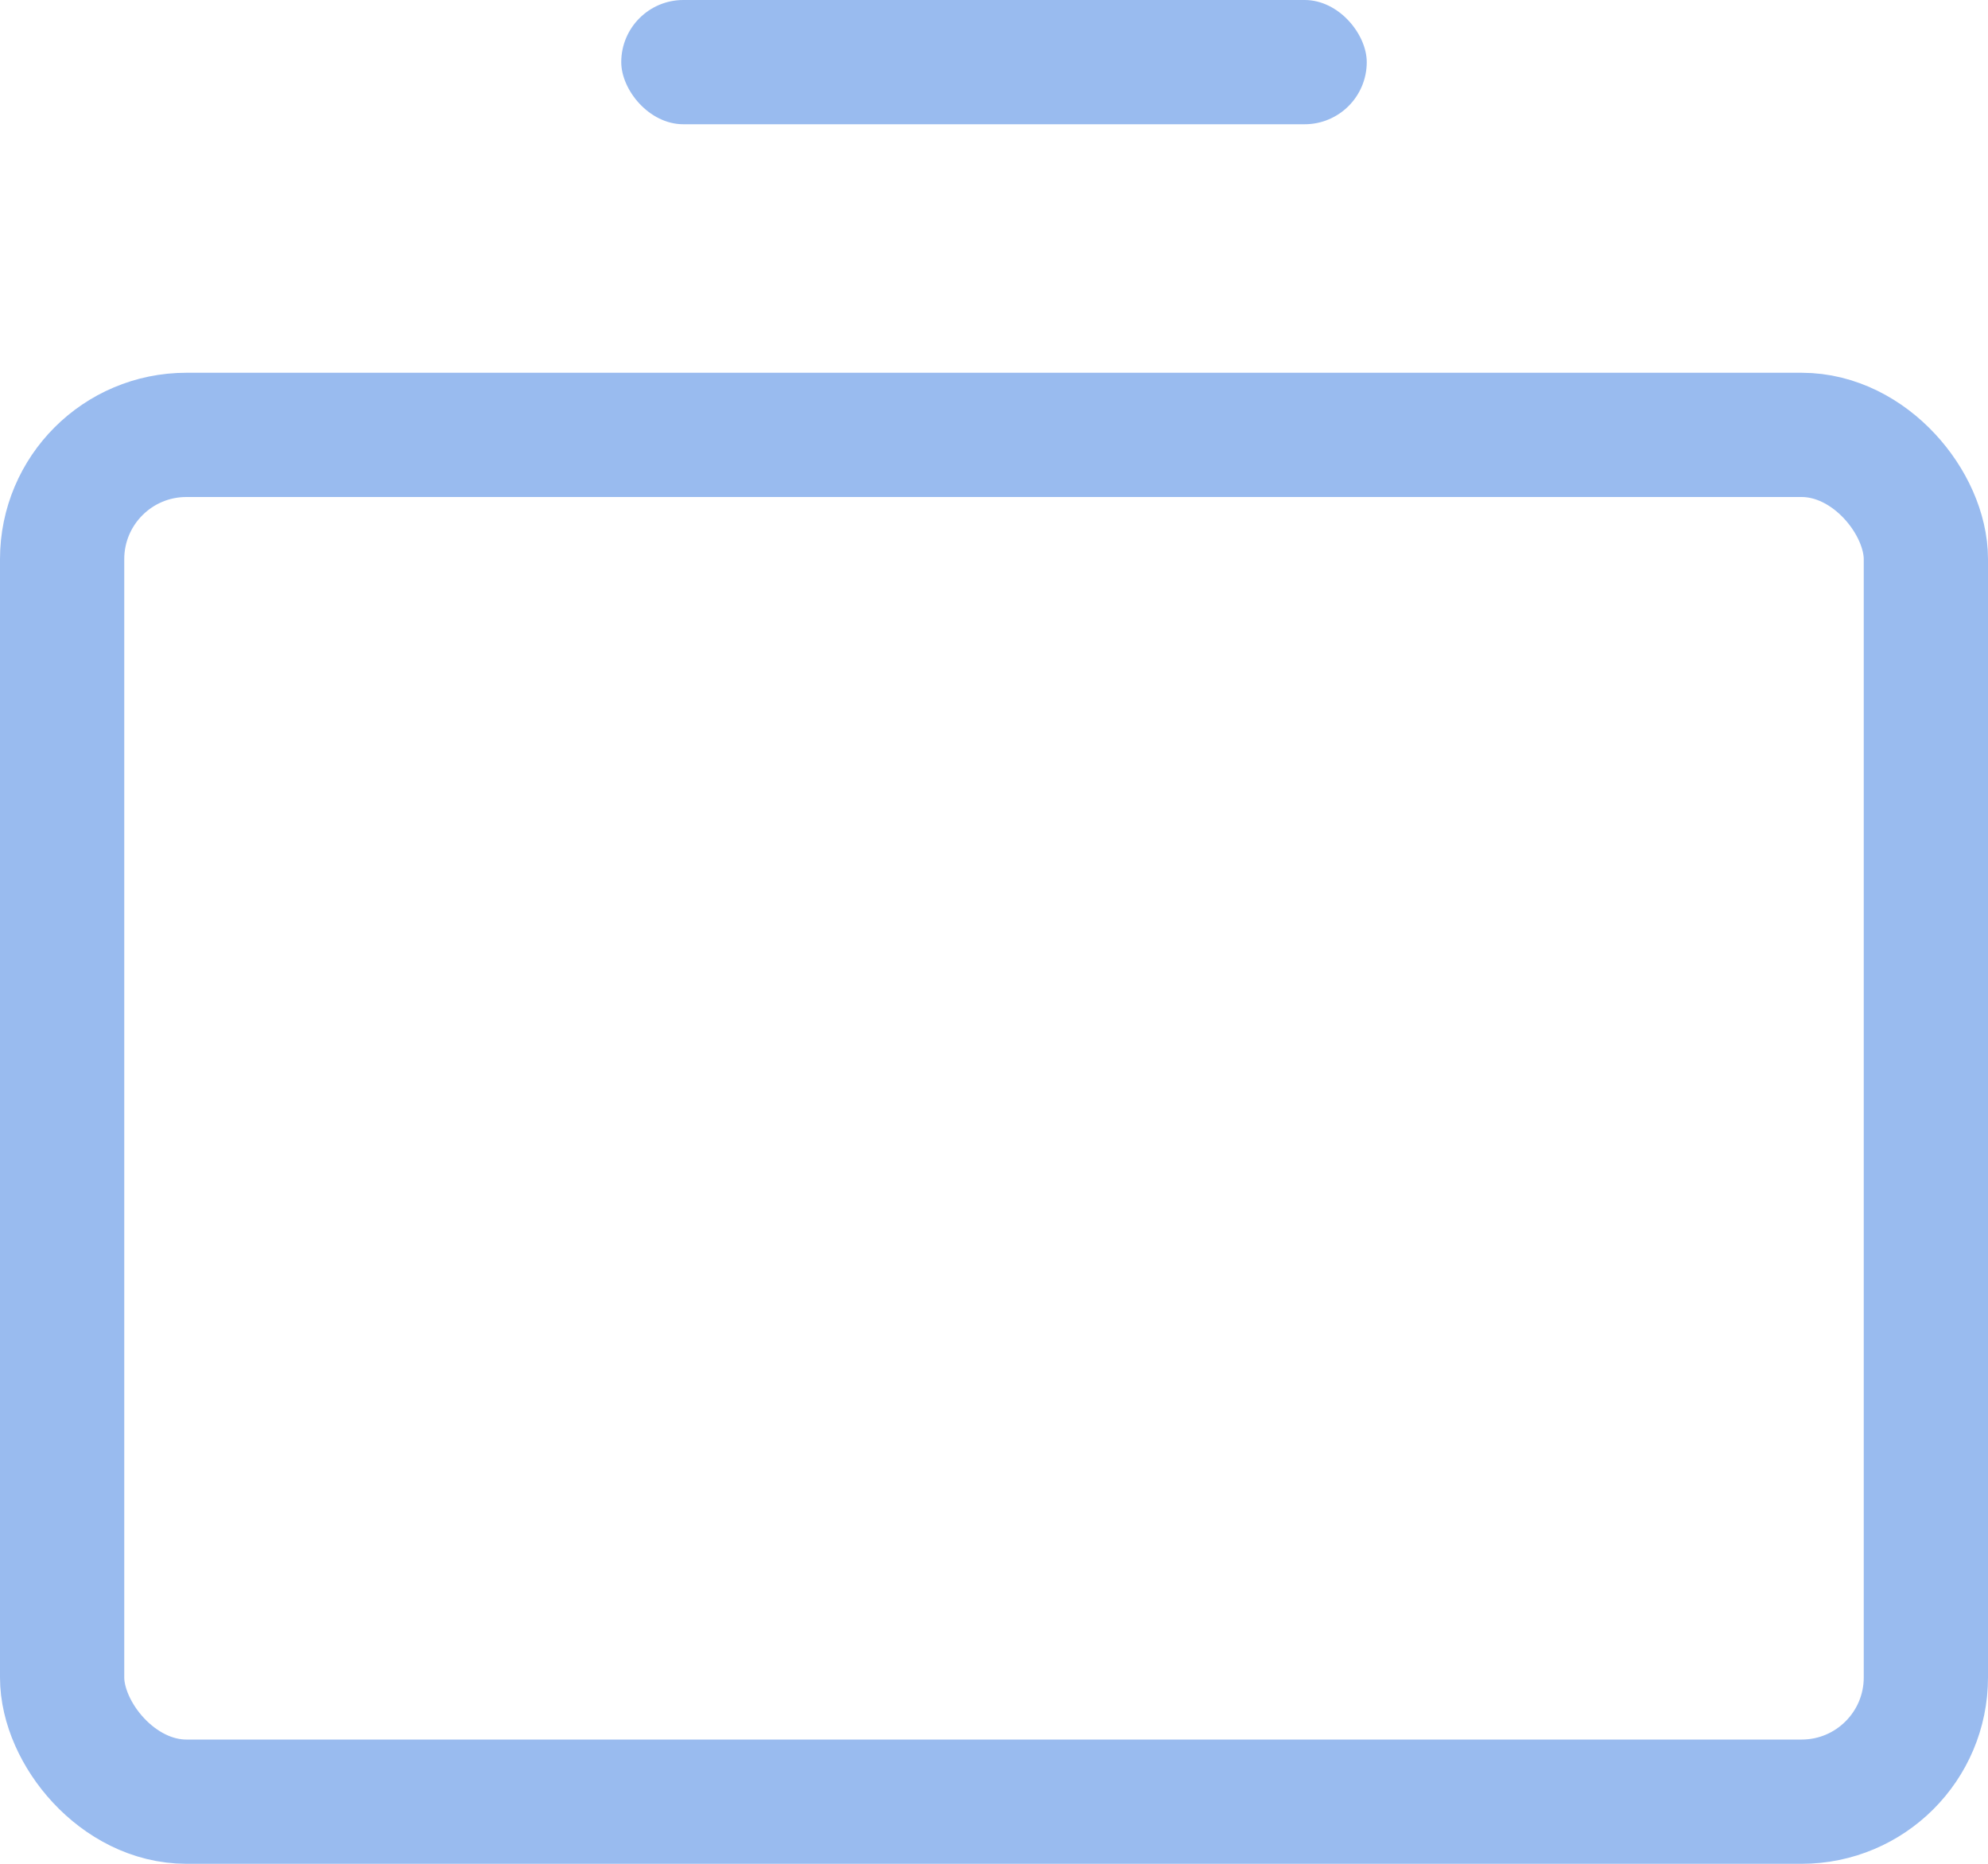 <?xml version="1.0" encoding="UTF-8"?>
<svg width="32px" height="30px" viewBox="0 0 32 30" version="1.1" xmlns="http://www.w3.org/2000/svg" xmlns:xlink="http://www.w3.org/1999/xlink">
    <!-- Generator: Sketch 44.1 (41455) - http://www.bohemiancoding.com/sketch -->
    <title>Group 43</title>
    <desc>Created with Sketch.</desc>
    <defs></defs>
    <g id="Page-1" stroke="none" stroke-width="1" fill="none" fill-rule="evenodd">
        <g id="Artboard-Copy-5" transform="translate(-962, -419)">
            <g id="Group-4">
                <g id="Group-6" transform="translate(357, 411)">
                    <g id="Group-32" transform="translate(606, 0)">
                        <g id="Group-43" transform="translate(0, 8)">
                            <rect id="Rectangle-12" stroke="#99BBEF" stroke-width="2" x="0" y="7" width="30" height="22" rx="2"></rect>
                            <rect id="Rectangle-20" fill="#99BBEF" x="9" y="0" width="12" height="2" rx="1"></rect>
                        </g>
                    </g>
                </g>
            </g>
        </g>
    </g>
</svg>